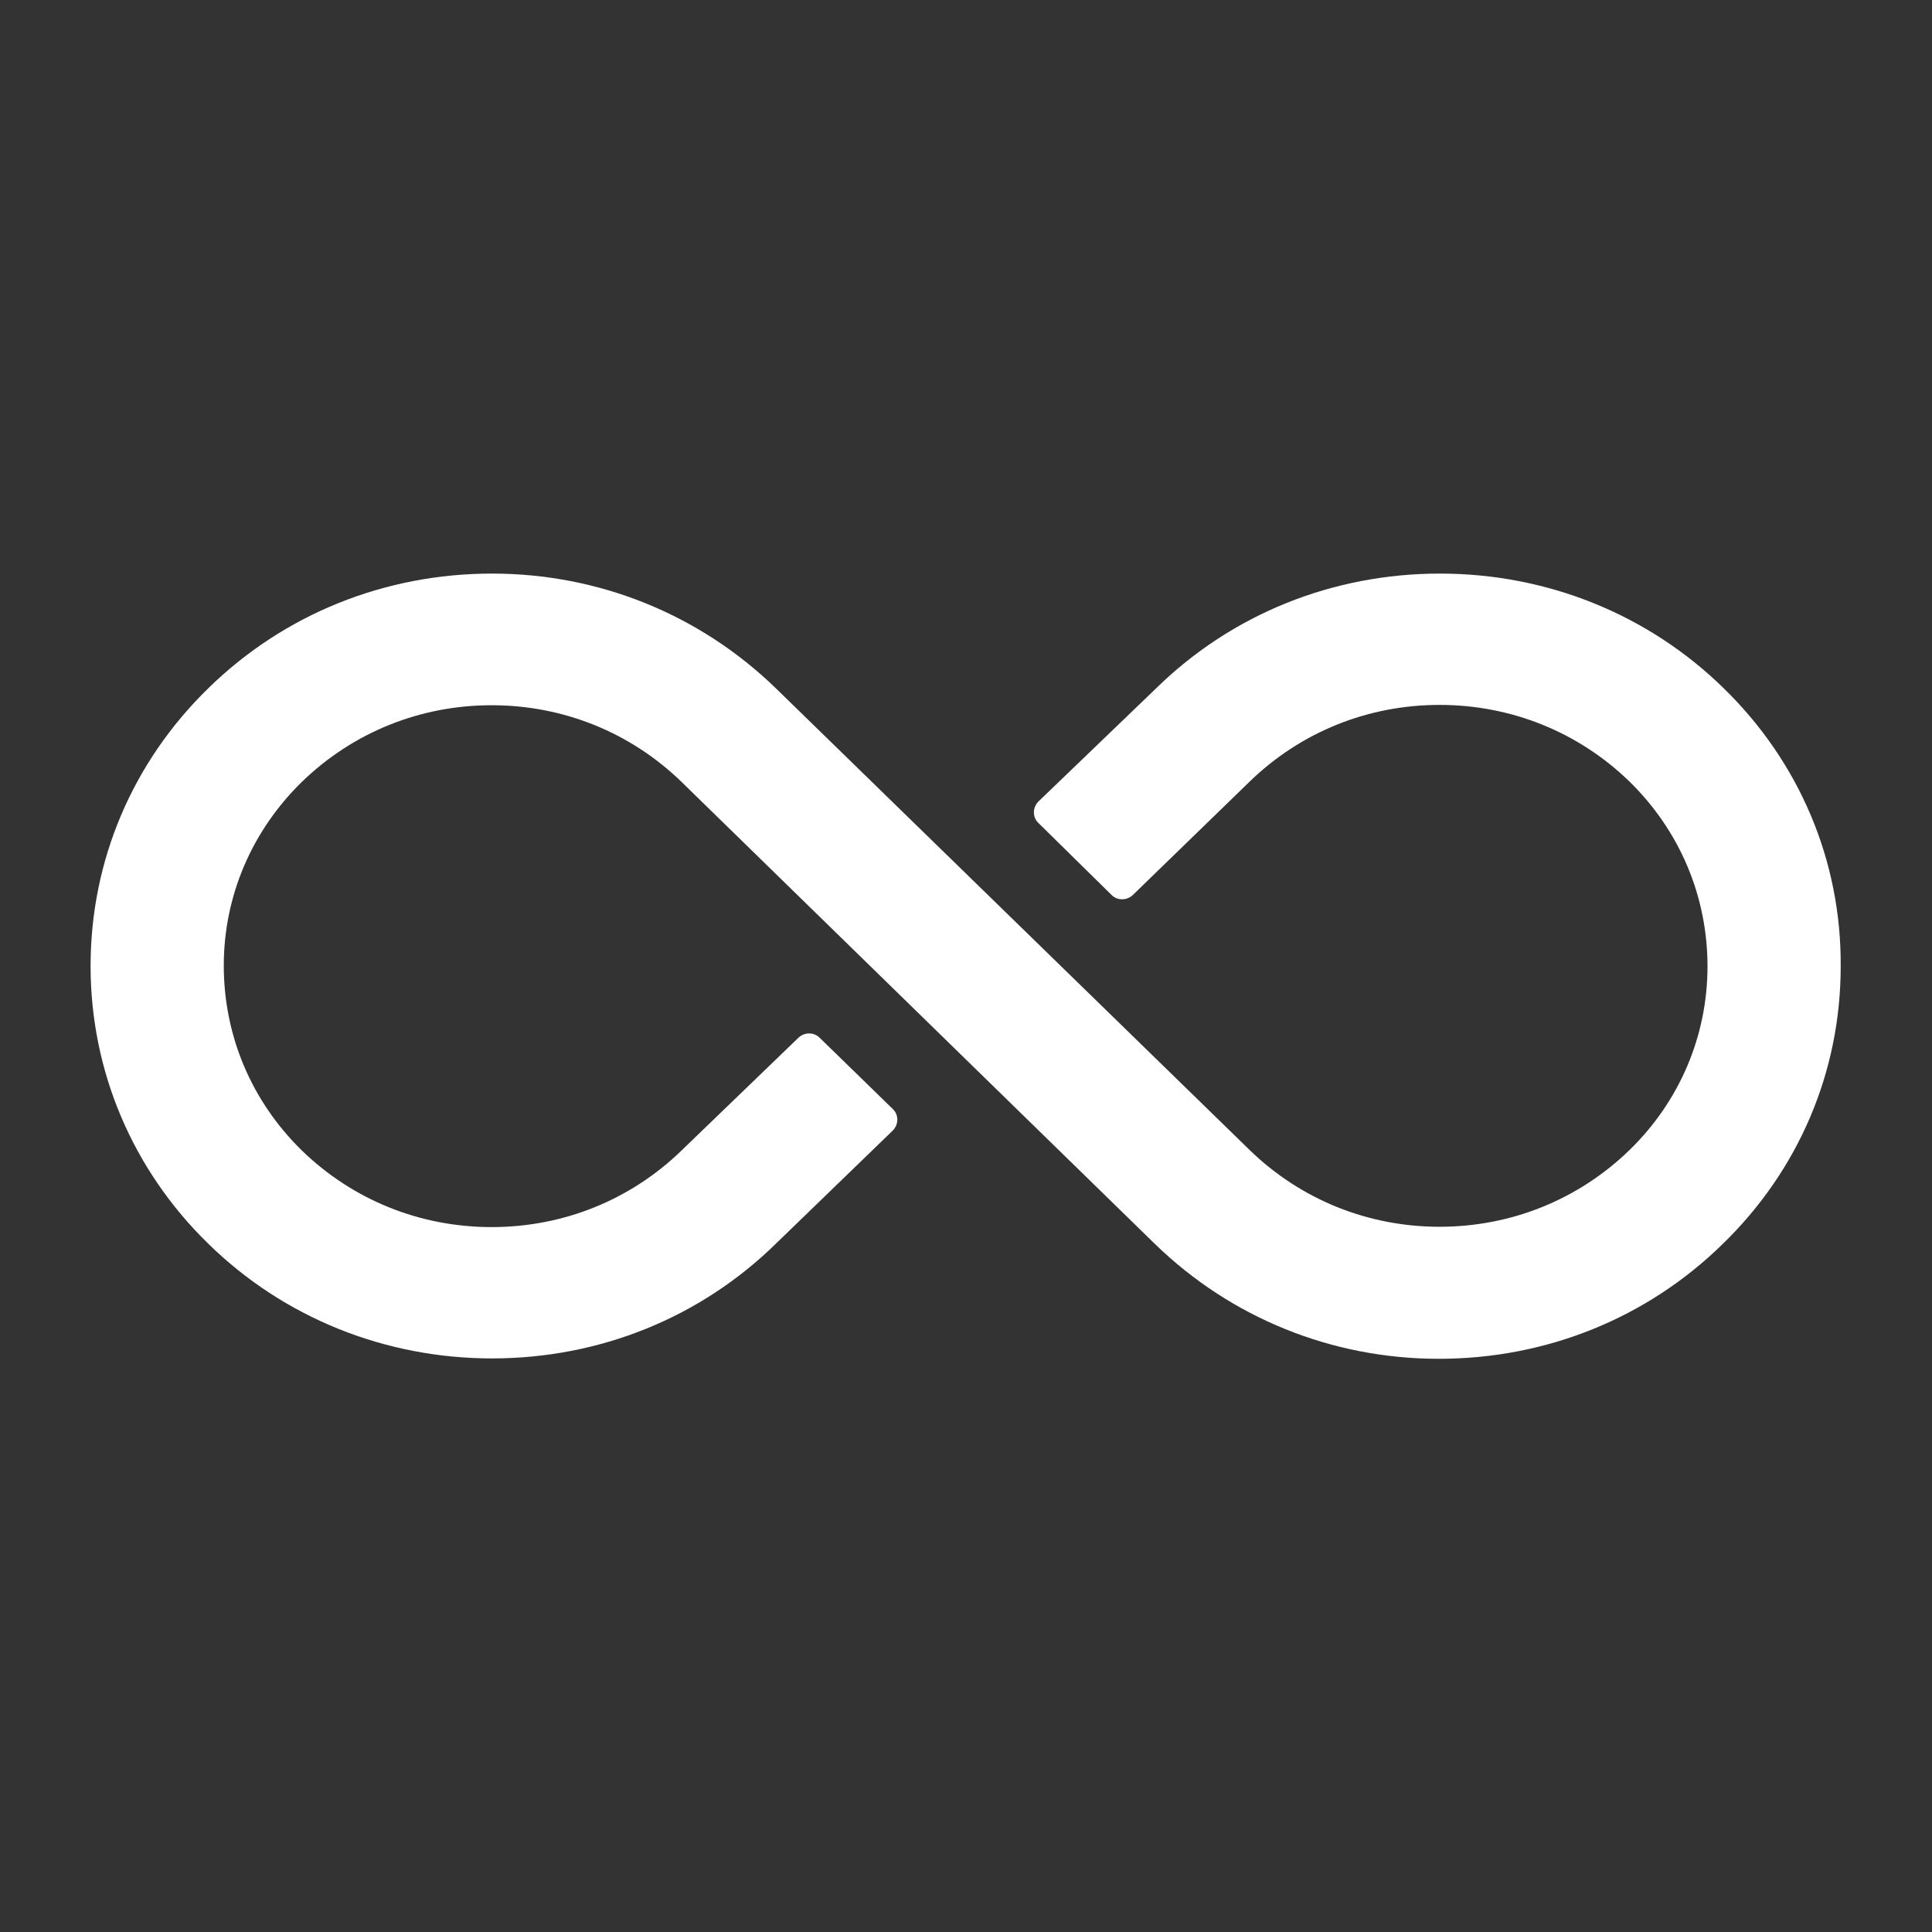 <svg width="35" height="35" viewBox="0 0 35 35" fill="none" xmlns="http://www.w3.org/2000/svg">
<rect x="0" y="0" width="35" height="35" fill="#333333" stroke="none"/>
<g id="ios-infinite">
<path id="Vector" d="M31.227 12.469C29.859 11.129 28.027 10.391 26.086 10.391C24.138 10.391 22.312 11.129 20.945 12.469L18.812 14.52C18.703 14.629 18.703 14.807 18.812 14.909L20.139 16.215C20.241 16.317 20.412 16.317 20.521 16.215L22.641 14.157C23.564 13.262 24.78 12.77 26.079 12.77C27.378 12.77 28.595 13.262 29.518 14.157C30.434 15.053 30.933 16.242 30.933 17.507C30.933 18.765 30.427 19.954 29.518 20.836C28.595 21.731 27.378 22.224 26.079 22.224C24.78 22.224 23.564 21.731 22.641 20.836L14.055 12.469C12.674 11.129 10.849 10.391 8.914 10.391C6.966 10.391 5.141 11.129 3.773 12.469C2.399 13.809 1.641 15.593 1.641 17.5C1.641 19.4 2.399 21.191 3.773 22.531C5.141 23.871 6.973 24.609 8.914 24.609C10.862 24.609 12.688 23.871 14.055 22.531L16.174 20.48C16.283 20.371 16.283 20.193 16.174 20.091L14.848 18.799C14.745 18.696 14.574 18.696 14.465 18.799L12.346 20.843C11.423 21.738 10.206 22.23 8.907 22.23C7.608 22.23 6.392 21.738 5.469 20.843C4.553 19.947 4.054 18.758 4.054 17.493C4.054 16.235 4.56 15.053 5.469 14.164C6.392 13.269 7.608 12.776 8.907 12.776C10.206 12.776 11.423 13.269 12.346 14.164L20.925 22.538C22.306 23.878 24.131 24.616 26.065 24.616C28.014 24.616 29.839 23.878 31.206 22.538C32.587 21.198 33.346 19.414 33.346 17.507C33.359 15.6 32.601 13.809 31.227 12.469Z" fill="white"/>
</g>
</svg>
